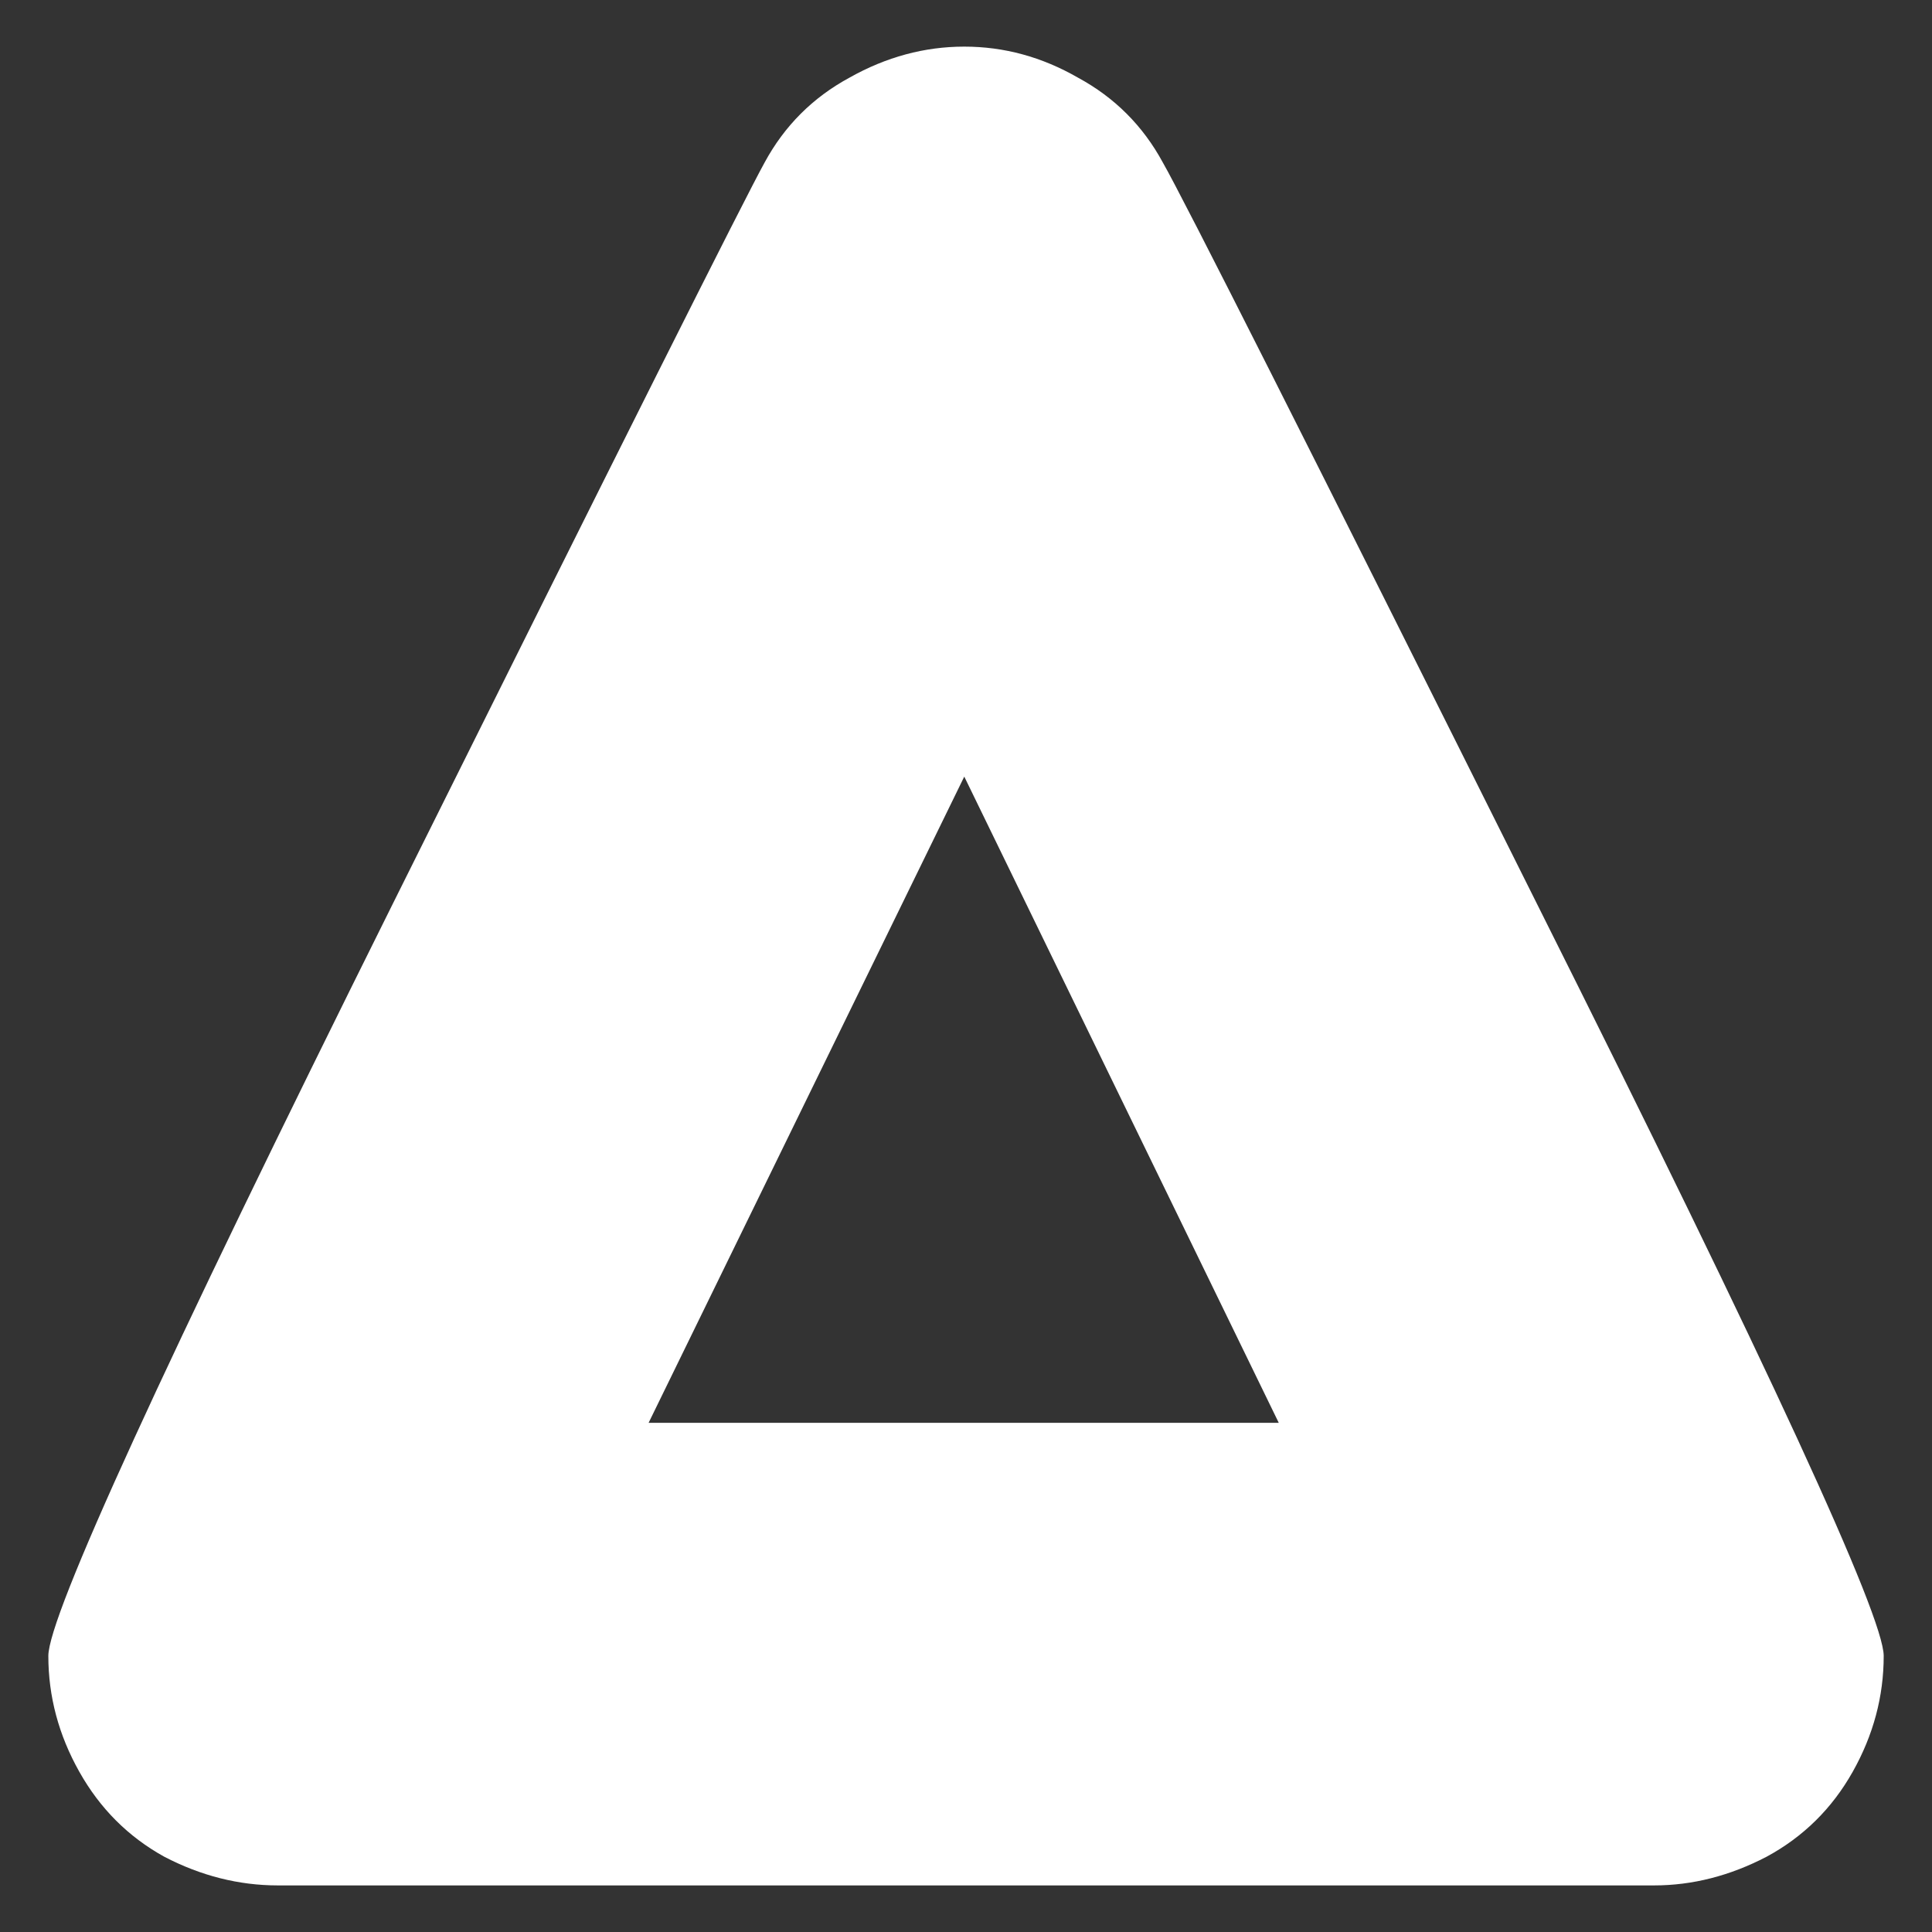 <?xml version="1.0" encoding="UTF-8" standalone="no"?>
<svg
   xmlns:dc="http://purl.org/dc/elements/1.1/"
   xmlns:cc="http://creativecommons.org/ns#"
   xmlns:rdf="http://www.w3.org/1999/02/22-rdf-syntax-ns#"
   xmlns:svg="http://www.w3.org/2000/svg"
   xmlns="http://www.w3.org/2000/svg"
   width="200"
   height="200"
   viewBox="0 0 52.917 52.917"
   version="1.1"
   id="svg8">
  <rect x="0" y="0" width="52.917" height="52.917" fill="#333333" stroke="none"/>
  <defs
     id="defs2" />
  <g
     style="fill:#000000"
     id="layer1"
     transform="translate(0,-244.083)">
    <g
       id="text933"
       style="font-style:normal;font-variant:normal;font-weight:normal;font-stretch:normal;font-size:64.387px;line-height:1.25;font-family:Arial;-inkscape-font-specification:Arial;font-variant-ligatures:normal;font-variant-caps:normal;font-variant-numeric:normal;font-feature-settings:normal;text-align:start;letter-spacing:0px;word-spacing:0px;writing-mode:lr-tb;text-anchor:start;fill:#000000;fill-opacity:1;stroke:none;stroke-width:1.006"
       aria-label="a">
      <path
         id="path880"
         style="font-style:normal;font-variant:normal;font-weight:normal;font-stretch:normal;font-size:64.387px;font-family:'Virgo 01';-inkscape-font-specification:'Virgo 01, Normal';font-variant-ligatures:normal;font-variant-caps:normal;font-variant-numeric:normal;font-feature-settings:normal;text-align:start;writing-mode:lr-tb;text-anchor:start;fill:#ffffff;stroke-width:1.006"
         d="m 7.611,295.724 q -1.603,0 -3.112,-0.786 -1.478,-0.817 -2.326,-2.326 -0.849,-1.509 -0.849,-3.175 0,-1.635 9.4,-20.53 9.4,-18.895 10.218,-20.372 0.817,-1.509 2.326,-2.326 1.509,-0.849 3.144,-0.849 1.635,0 3.112,0.849 1.509,0.817 2.326,2.326 0.849,1.478 10.281,20.372 9.463,18.895 9.463,20.53 0,1.666 -0.849,3.175 -0.849,1.509 -2.358,2.326 -1.509,0.786 -3.081,0.786 z M 35.025,283.054 26.411,265.354 17.765,283.054 Z" />
    </g>
  </g>
</svg>
